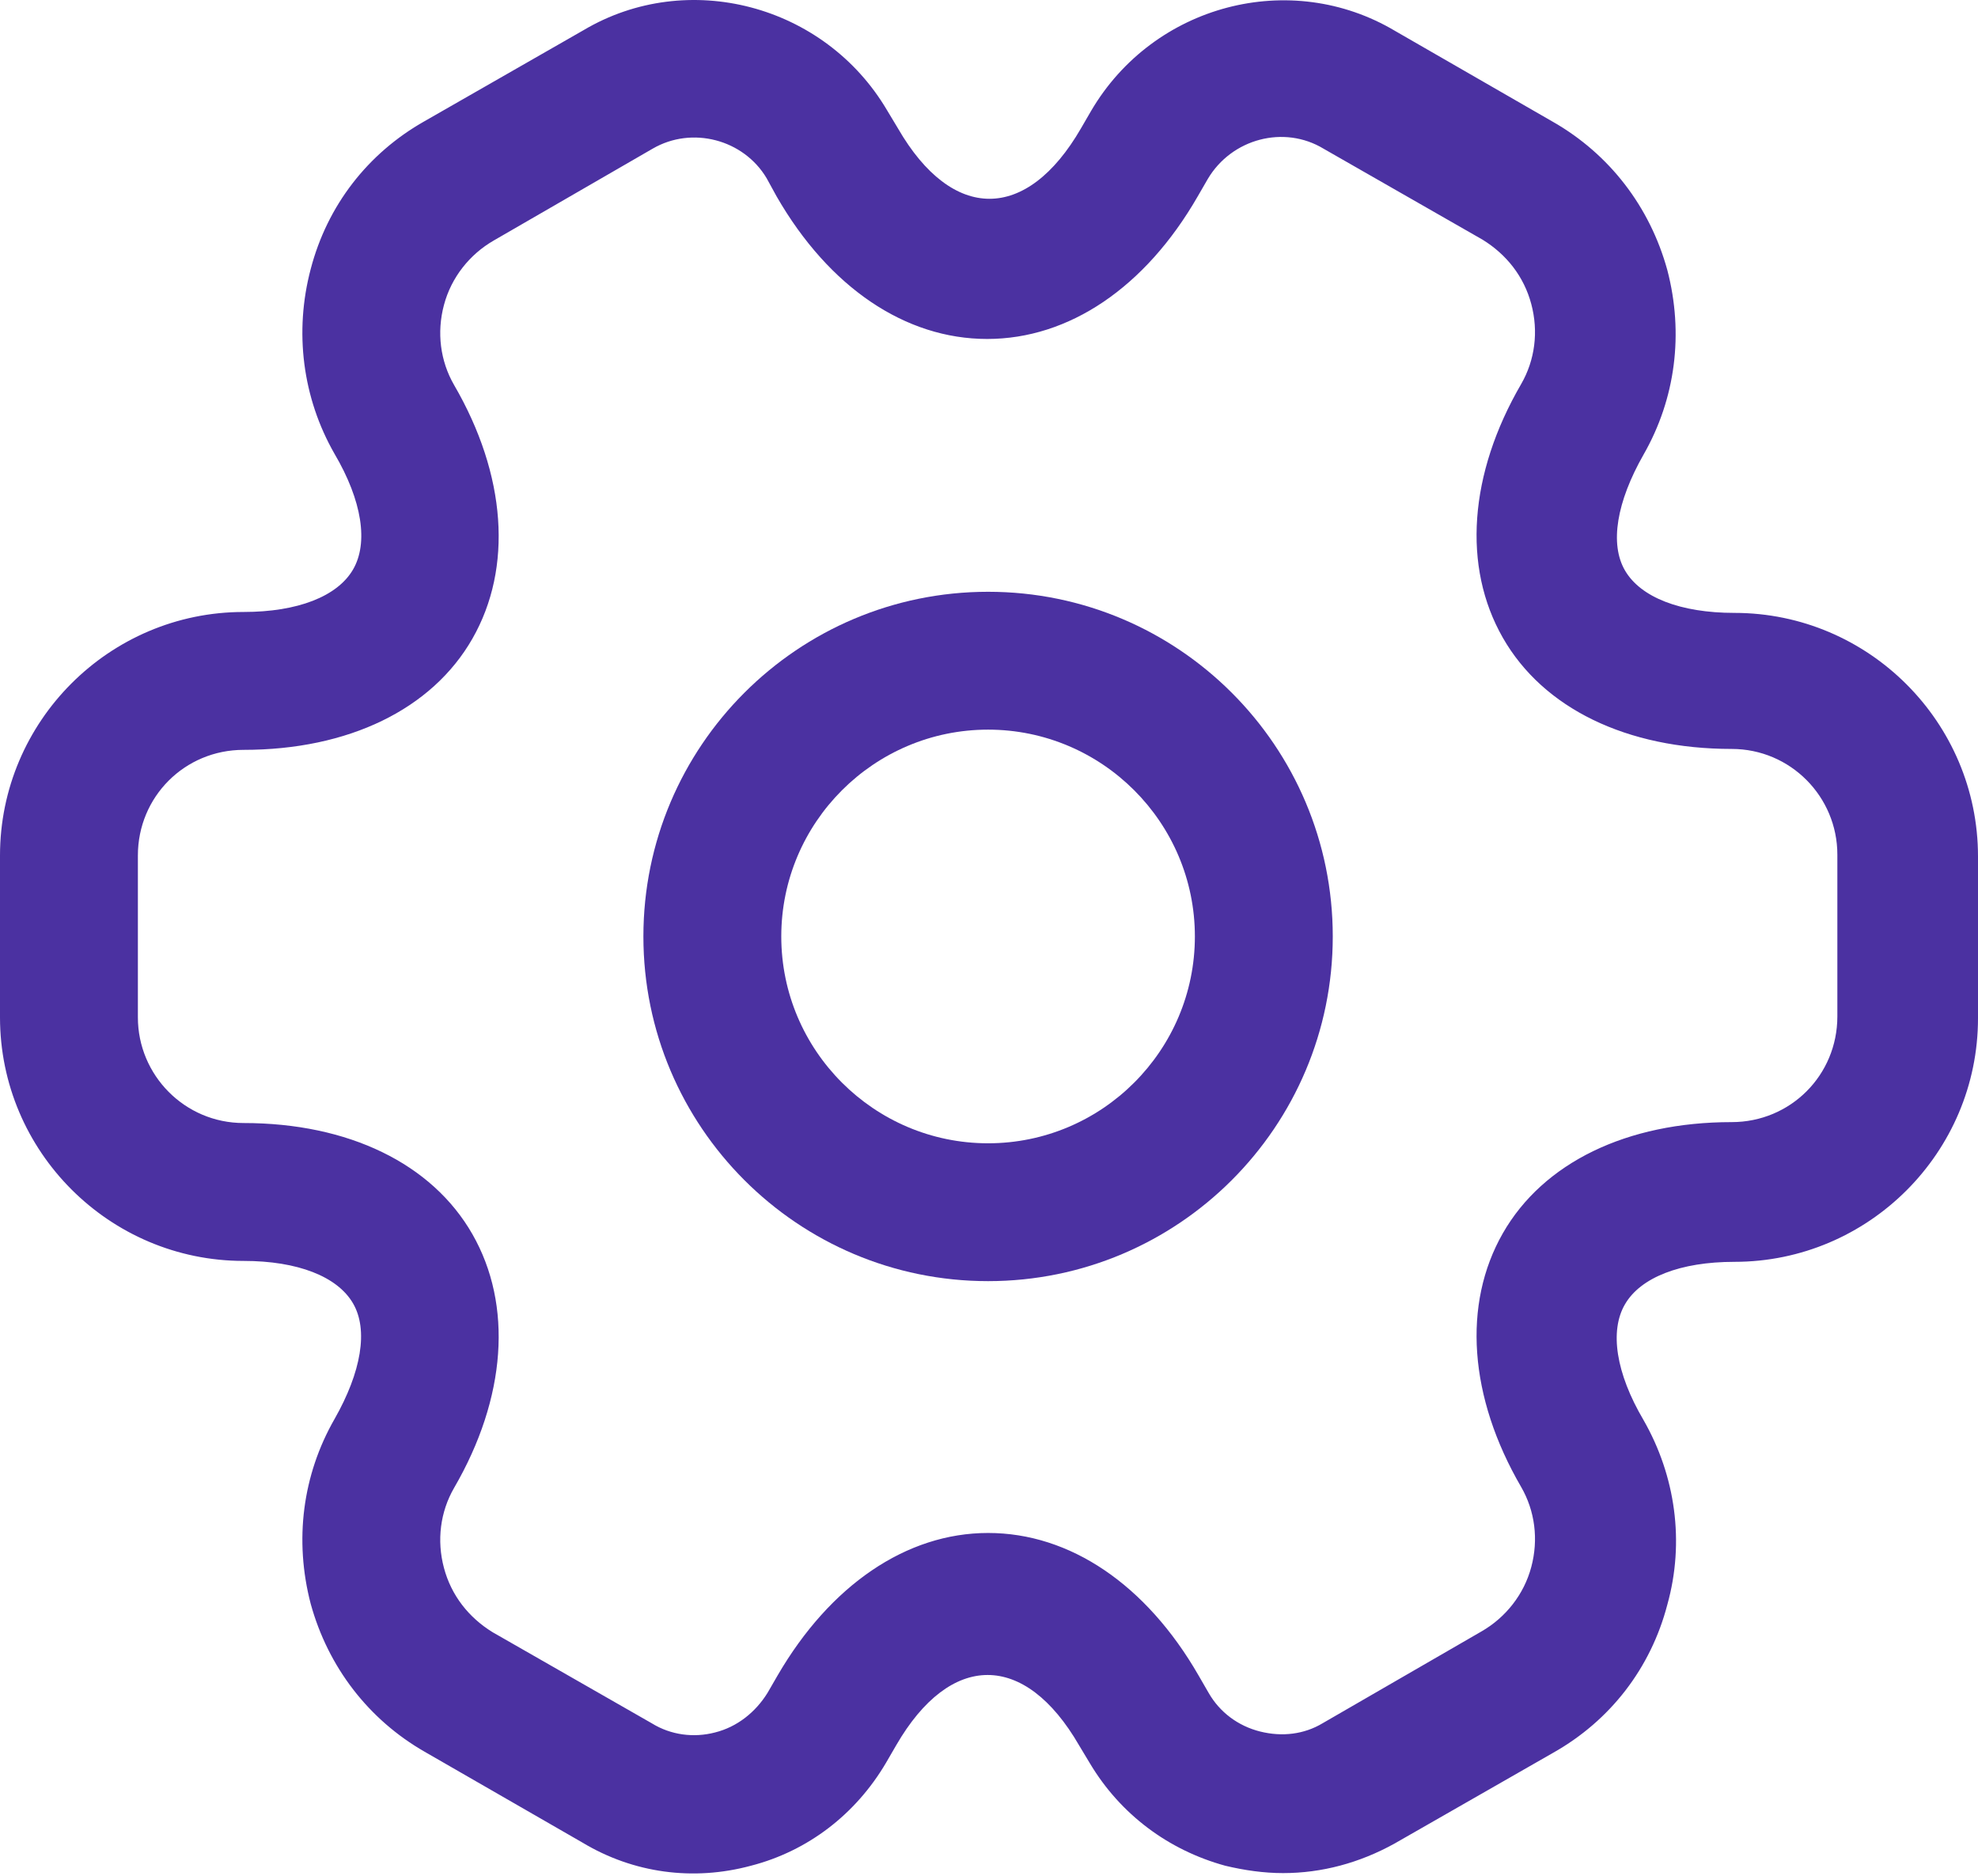<svg width="58" height="55" viewBox="0 0 58 55" fill="none" xmlns="http://www.w3.org/2000/svg">
<path d="M28.973 37.565C23.394 37.565 18.866 33.037 18.866 27.458C18.866 21.879 23.394 17.352 28.973 17.352C34.552 17.352 39.08 21.879 39.08 27.458C39.08 33.037 34.552 37.565 28.973 37.565ZM28.973 21.394C25.631 21.394 22.909 24.116 22.909 27.458C22.909 30.8 25.631 33.523 28.973 33.523C32.315 33.523 35.037 30.8 35.037 27.458C35.037 24.116 32.315 21.394 28.973 21.394Z" fill="#4B31A1"/>
<path d="M37.624 54.922C37.059 54.922 36.493 54.841 35.927 54.706C34.256 54.248 32.854 53.197 31.965 51.714L31.641 51.175C30.051 48.426 27.868 48.426 26.278 51.175L25.981 51.687C25.092 53.197 23.691 54.275 22.02 54.706C20.322 55.164 18.57 54.922 17.087 54.032L12.452 51.364C10.808 50.421 9.622 48.884 9.11 47.025C8.625 45.165 8.867 43.252 9.81 41.607C10.592 40.233 10.808 38.993 10.349 38.212C9.891 37.43 8.732 36.972 7.142 36.972C3.207 36.972 0 33.764 0 29.829V25.086C0 21.151 3.207 17.944 7.142 17.944C8.732 17.944 9.891 17.486 10.349 16.704C10.808 15.922 10.619 14.683 9.81 13.308C8.867 11.664 8.625 9.724 9.11 7.891C9.595 6.031 10.781 4.495 12.452 3.552L17.114 0.883C20.16 -0.922 24.176 0.129 26.008 3.228L26.332 3.767C27.922 6.516 30.105 6.516 31.695 3.767L31.992 3.255C33.824 0.129 37.84 -0.922 40.913 0.91L45.548 3.579C47.192 4.522 48.378 6.058 48.89 7.918C49.376 9.777 49.133 11.691 48.19 13.335C47.408 14.71 47.192 15.949 47.651 16.731C48.109 17.513 49.268 17.971 50.858 17.971C54.793 17.971 58 21.178 58 25.113V29.857C58 33.791 54.793 36.999 50.858 36.999C49.268 36.999 48.109 37.457 47.651 38.239C47.192 39.02 47.381 40.26 48.19 41.634C49.133 43.278 49.402 45.219 48.89 47.052C48.405 48.911 47.219 50.448 45.548 51.391L40.886 54.059C39.861 54.625 38.757 54.922 37.624 54.922ZM28.973 44.949C31.372 44.949 33.609 46.459 35.145 49.127L35.441 49.639C35.765 50.205 36.304 50.609 36.951 50.771C37.598 50.933 38.244 50.852 38.783 50.528L43.446 47.833C44.147 47.429 44.686 46.755 44.901 45.947C45.117 45.138 45.009 44.303 44.605 43.602C43.069 40.961 42.88 38.239 44.066 36.163C45.252 34.088 47.705 32.902 50.777 32.902C52.502 32.902 53.876 31.527 53.876 29.803V25.059C53.876 23.361 52.502 21.96 50.777 21.96C47.705 21.96 45.252 20.774 44.066 18.698C42.88 16.623 43.069 13.901 44.605 11.26C45.009 10.559 45.117 9.724 44.901 8.915C44.686 8.106 44.174 7.46 43.473 7.028L38.81 4.36C37.651 3.659 36.115 4.064 35.414 5.25L35.118 5.762C33.582 8.43 31.345 9.939 28.946 9.939C26.547 9.939 24.31 8.43 22.774 5.762L22.478 5.223C21.804 4.091 20.295 3.686 19.136 4.36L14.473 7.055C13.772 7.46 13.233 8.133 13.018 8.942C12.802 9.751 12.91 10.586 13.314 11.287C14.85 13.928 15.039 16.65 13.853 18.725C12.667 20.801 10.215 21.987 7.142 21.987C5.417 21.987 4.043 23.361 4.043 25.086V29.829C4.043 31.527 5.417 32.929 7.142 32.929C10.215 32.929 12.667 34.115 13.853 36.19C15.039 38.265 14.85 40.987 13.314 43.629C12.91 44.33 12.802 45.165 13.018 45.974C13.233 46.782 13.745 47.429 14.446 47.86L19.109 50.528C19.675 50.879 20.349 50.96 20.968 50.798C21.615 50.636 22.154 50.205 22.505 49.639L22.801 49.127C24.337 46.486 26.574 44.949 28.973 44.949Z" fill="#4B31A1"/>
</svg>
